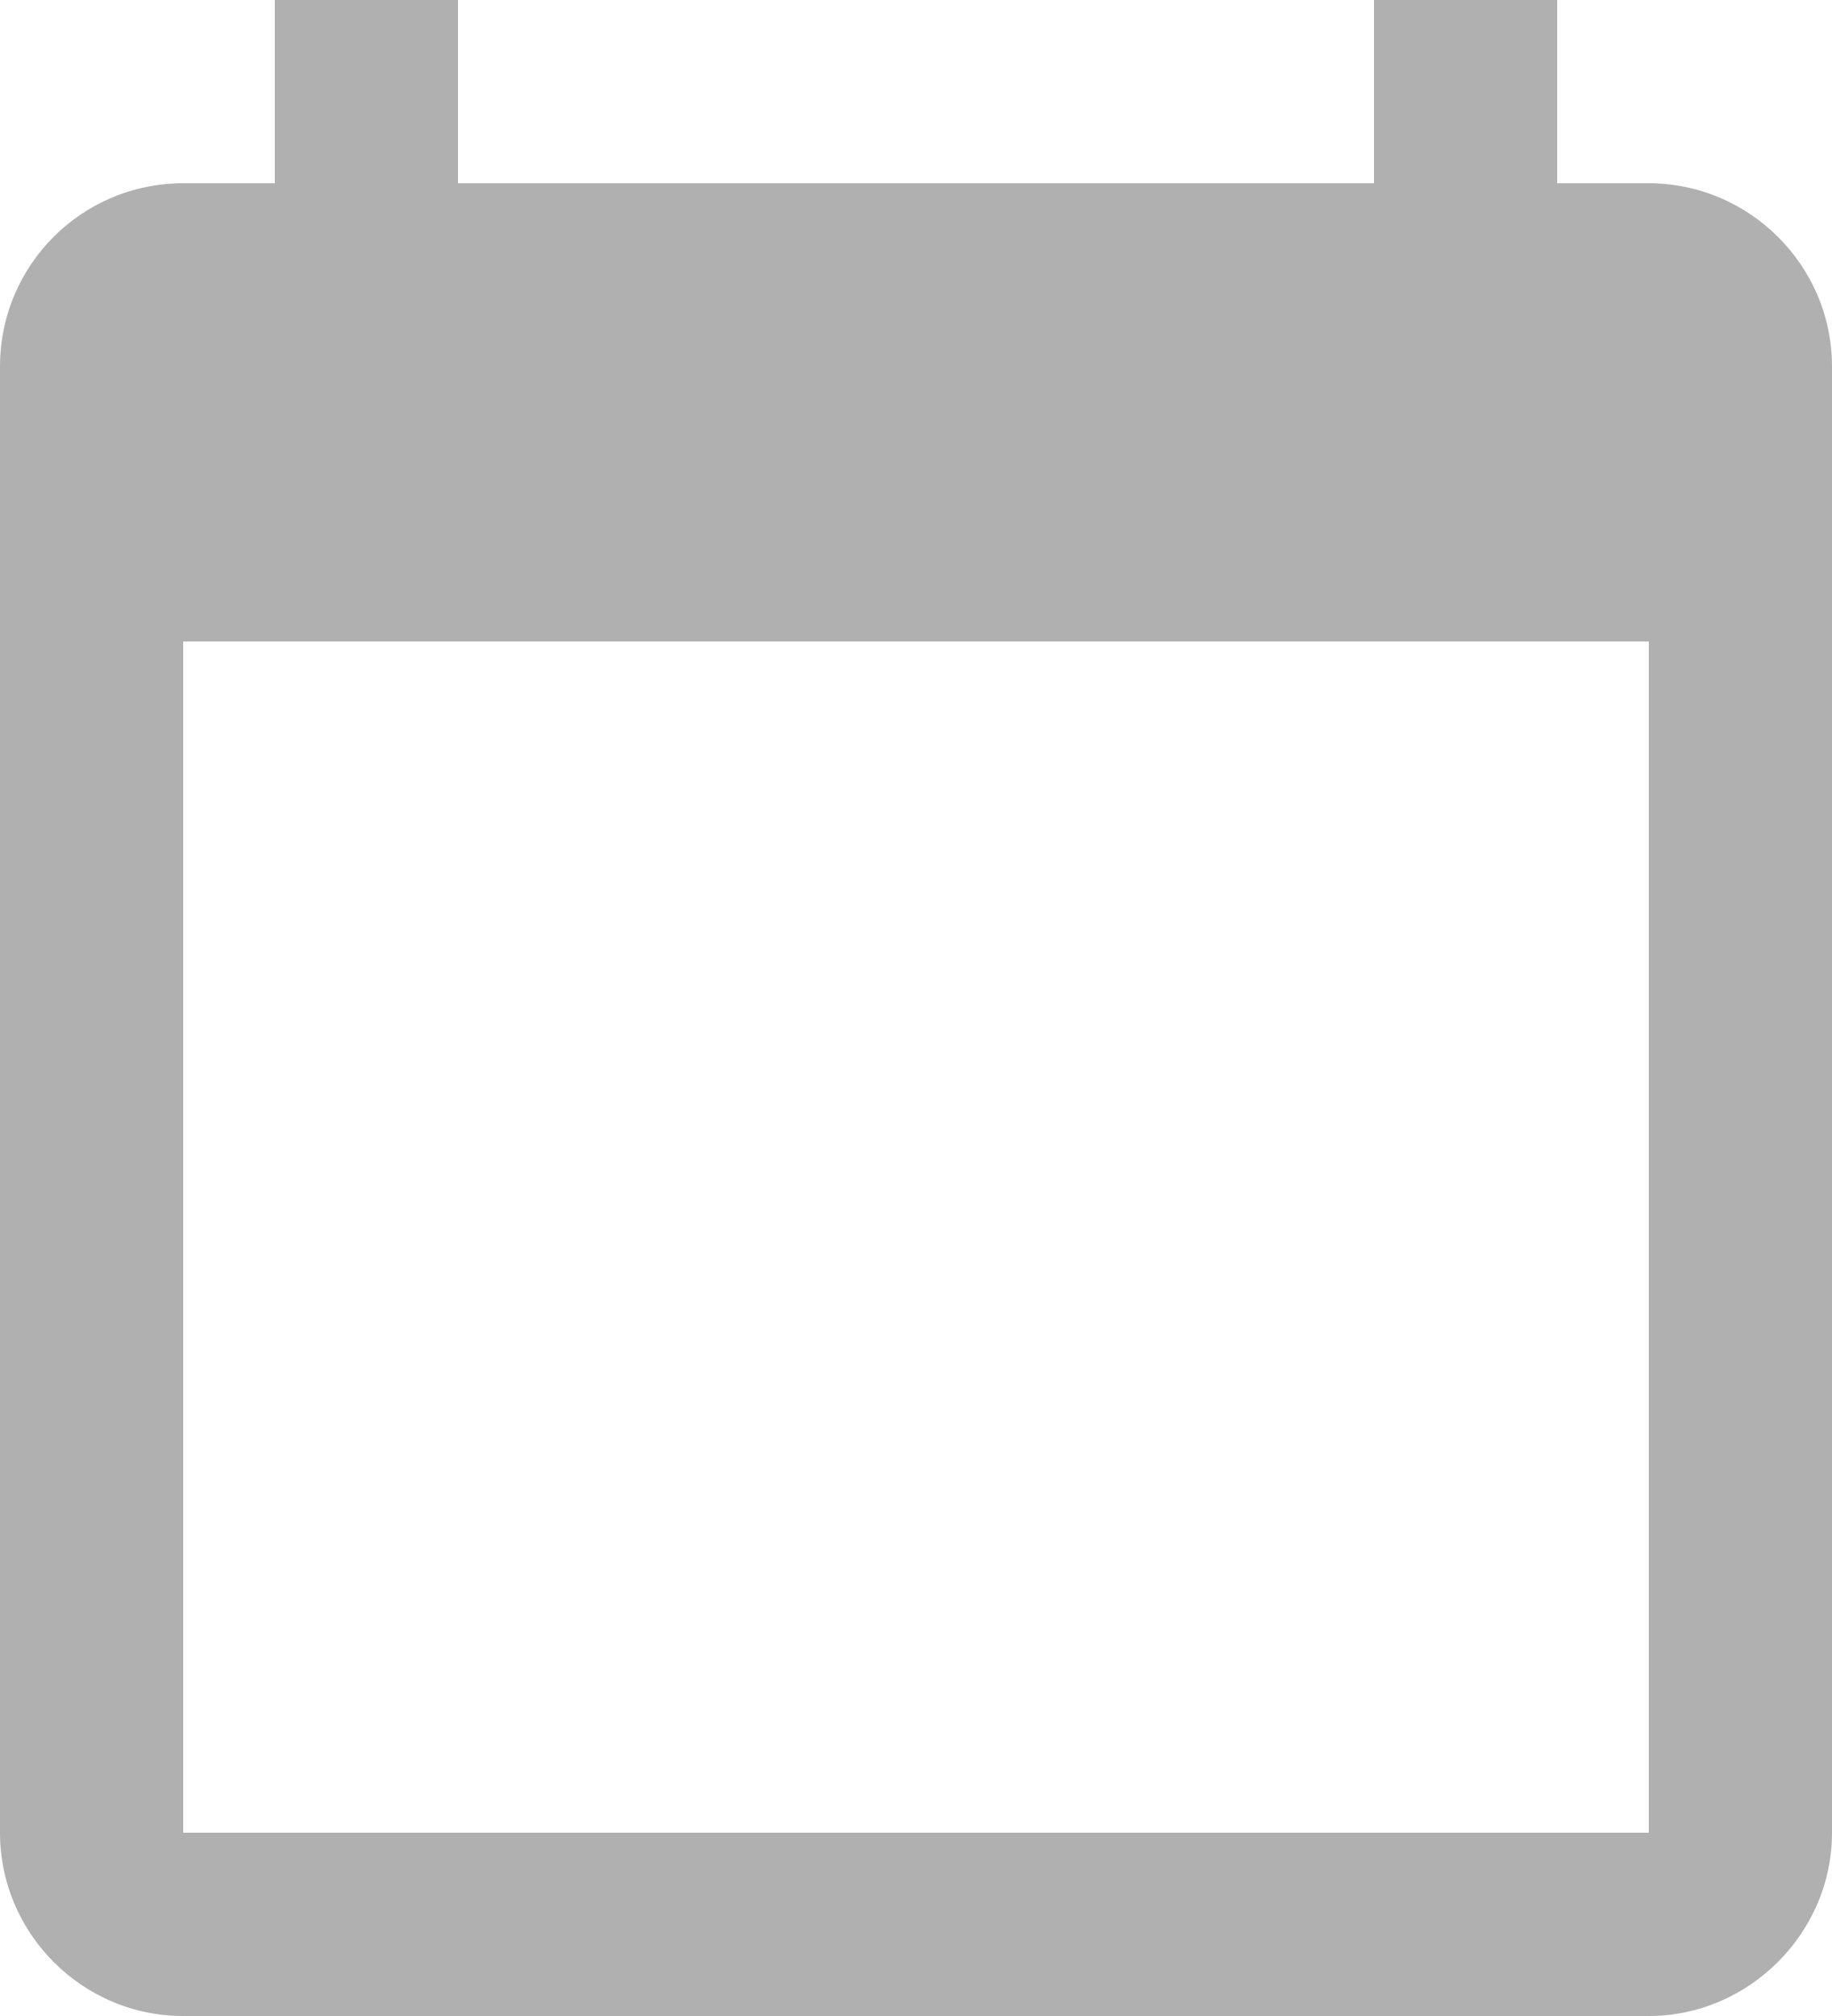 <svg width="15" height="16.5" viewBox="0 0 15 16.5" fill="none" xmlns="http://www.w3.org/2000/svg" xmlns:xlink="http://www.w3.org/1999/xlink">
	<desc>
			Created with Pixso.
	</desc>
	<defs/>
	<path id="Vector" d="M13.5 1.5L12.75 1.5L12.75 0L11.25 0L11.25 1.5L3.75 1.5L3.75 0L2.25 0L2.25 1.5L1.5 1.5C0.67 1.5 0 2.17 0 3L0 15C0 15.82 0.67 16.5 1.5 16.5L13.5 16.5C14.32 16.5 15 15.82 15 15L15 3C15 2.17 14.32 1.5 13.5 1.5ZM13.5 15L1.5 15L1.5 5.25L13.5 5.25L13.5 15Z" fill="#B0B0B0" fill-opacity="1" fill-rule="nonzero"/>
</svg>
